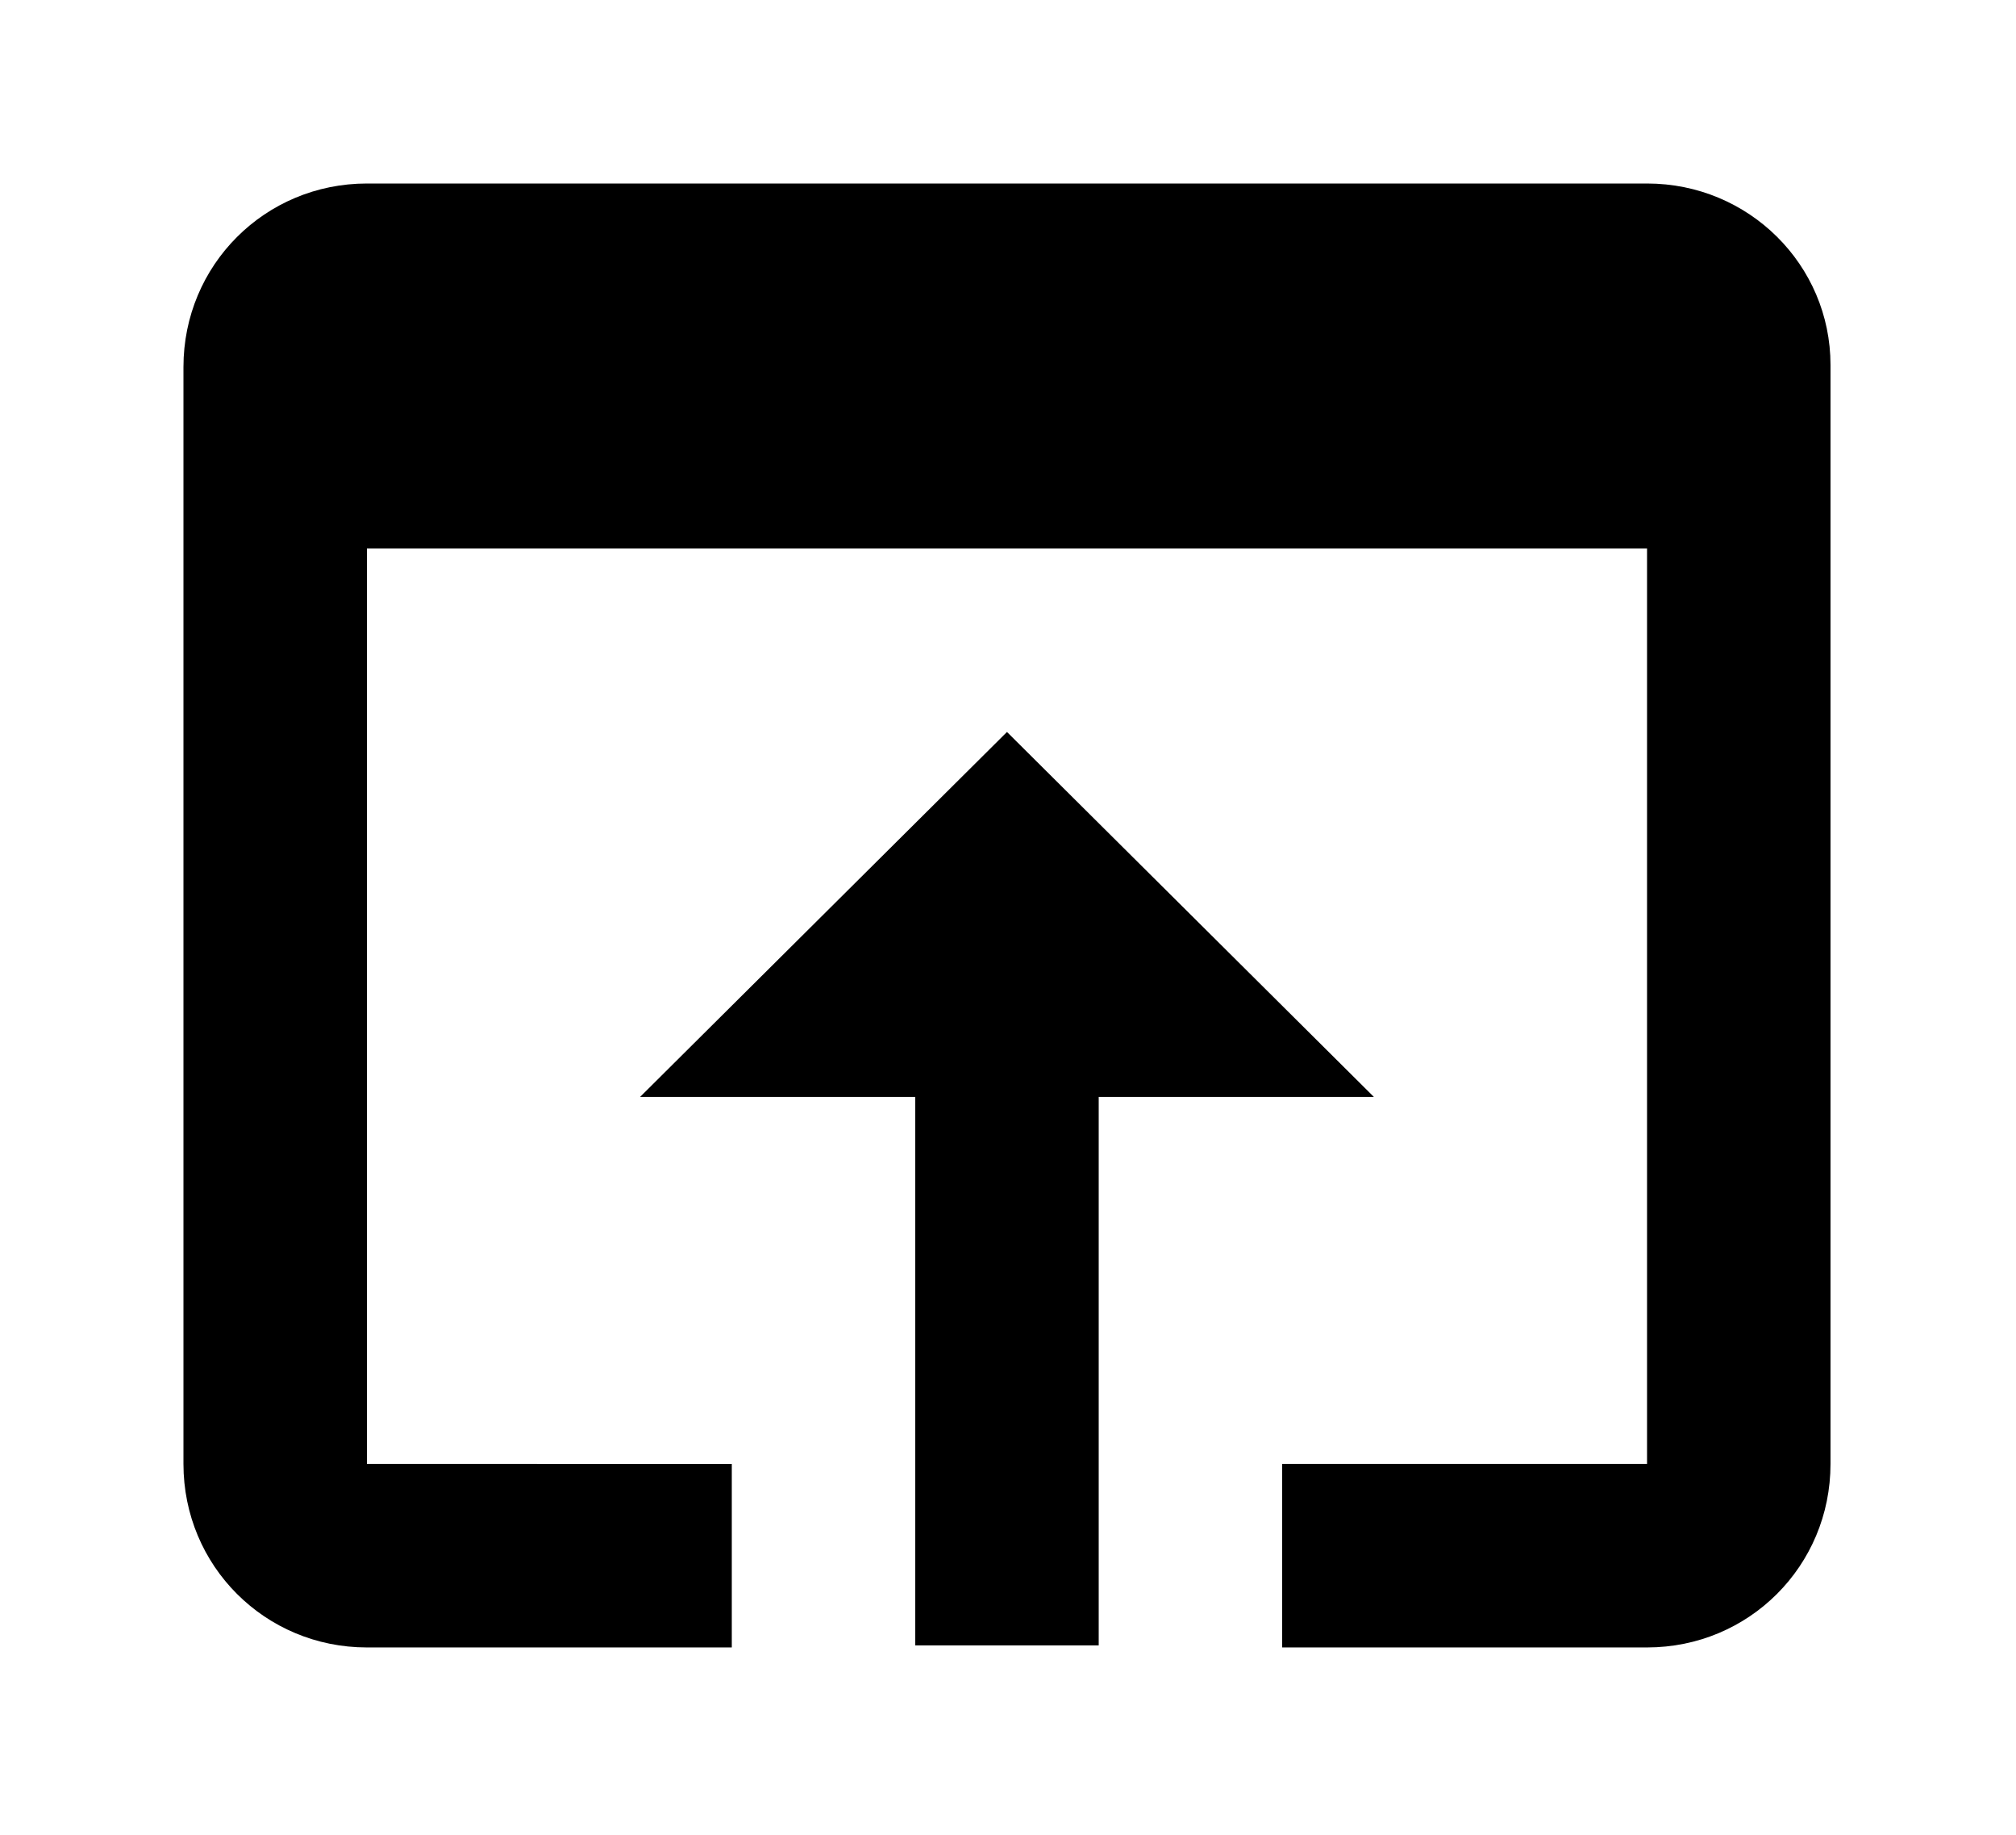 <?xml version="1.0" encoding="utf-8"?>
<!-- Generator: Adobe Illustrator 19.1.0, SVG Export Plug-In . SVG Version: 6.00 Build 0)  -->
<!DOCTYPE svg PUBLIC "-//W3C//DTD SVG 1.1//EN" "http://www.w3.org/Graphics/SVG/1.1/DTD/svg11.dtd">
<svg version="1.1" id="icons" xmlns="http://www.w3.org/2000/svg" xmlns:xlink="http://www.w3.org/1999/xlink" x="0px" y="0px"
	 viewBox="0 0 98.9 90" enable-background="new 0 0 98.9 90" xml:space="preserve">
<path d="M80.8,9H18c-5,0-9,4-9,9v53.8c0,5,4,9,9,9h17.9v-9H18V26.9h62.8v44.9H62.9v9h17.9c5,0,9-4,9-9V17.9C89.8,13,85.8,9,80.8,9z
	 M49.4,35.9L31.4,53.8h13.5v26.9h9V53.8h13.5L49.4,35.9z"/>
</svg>
